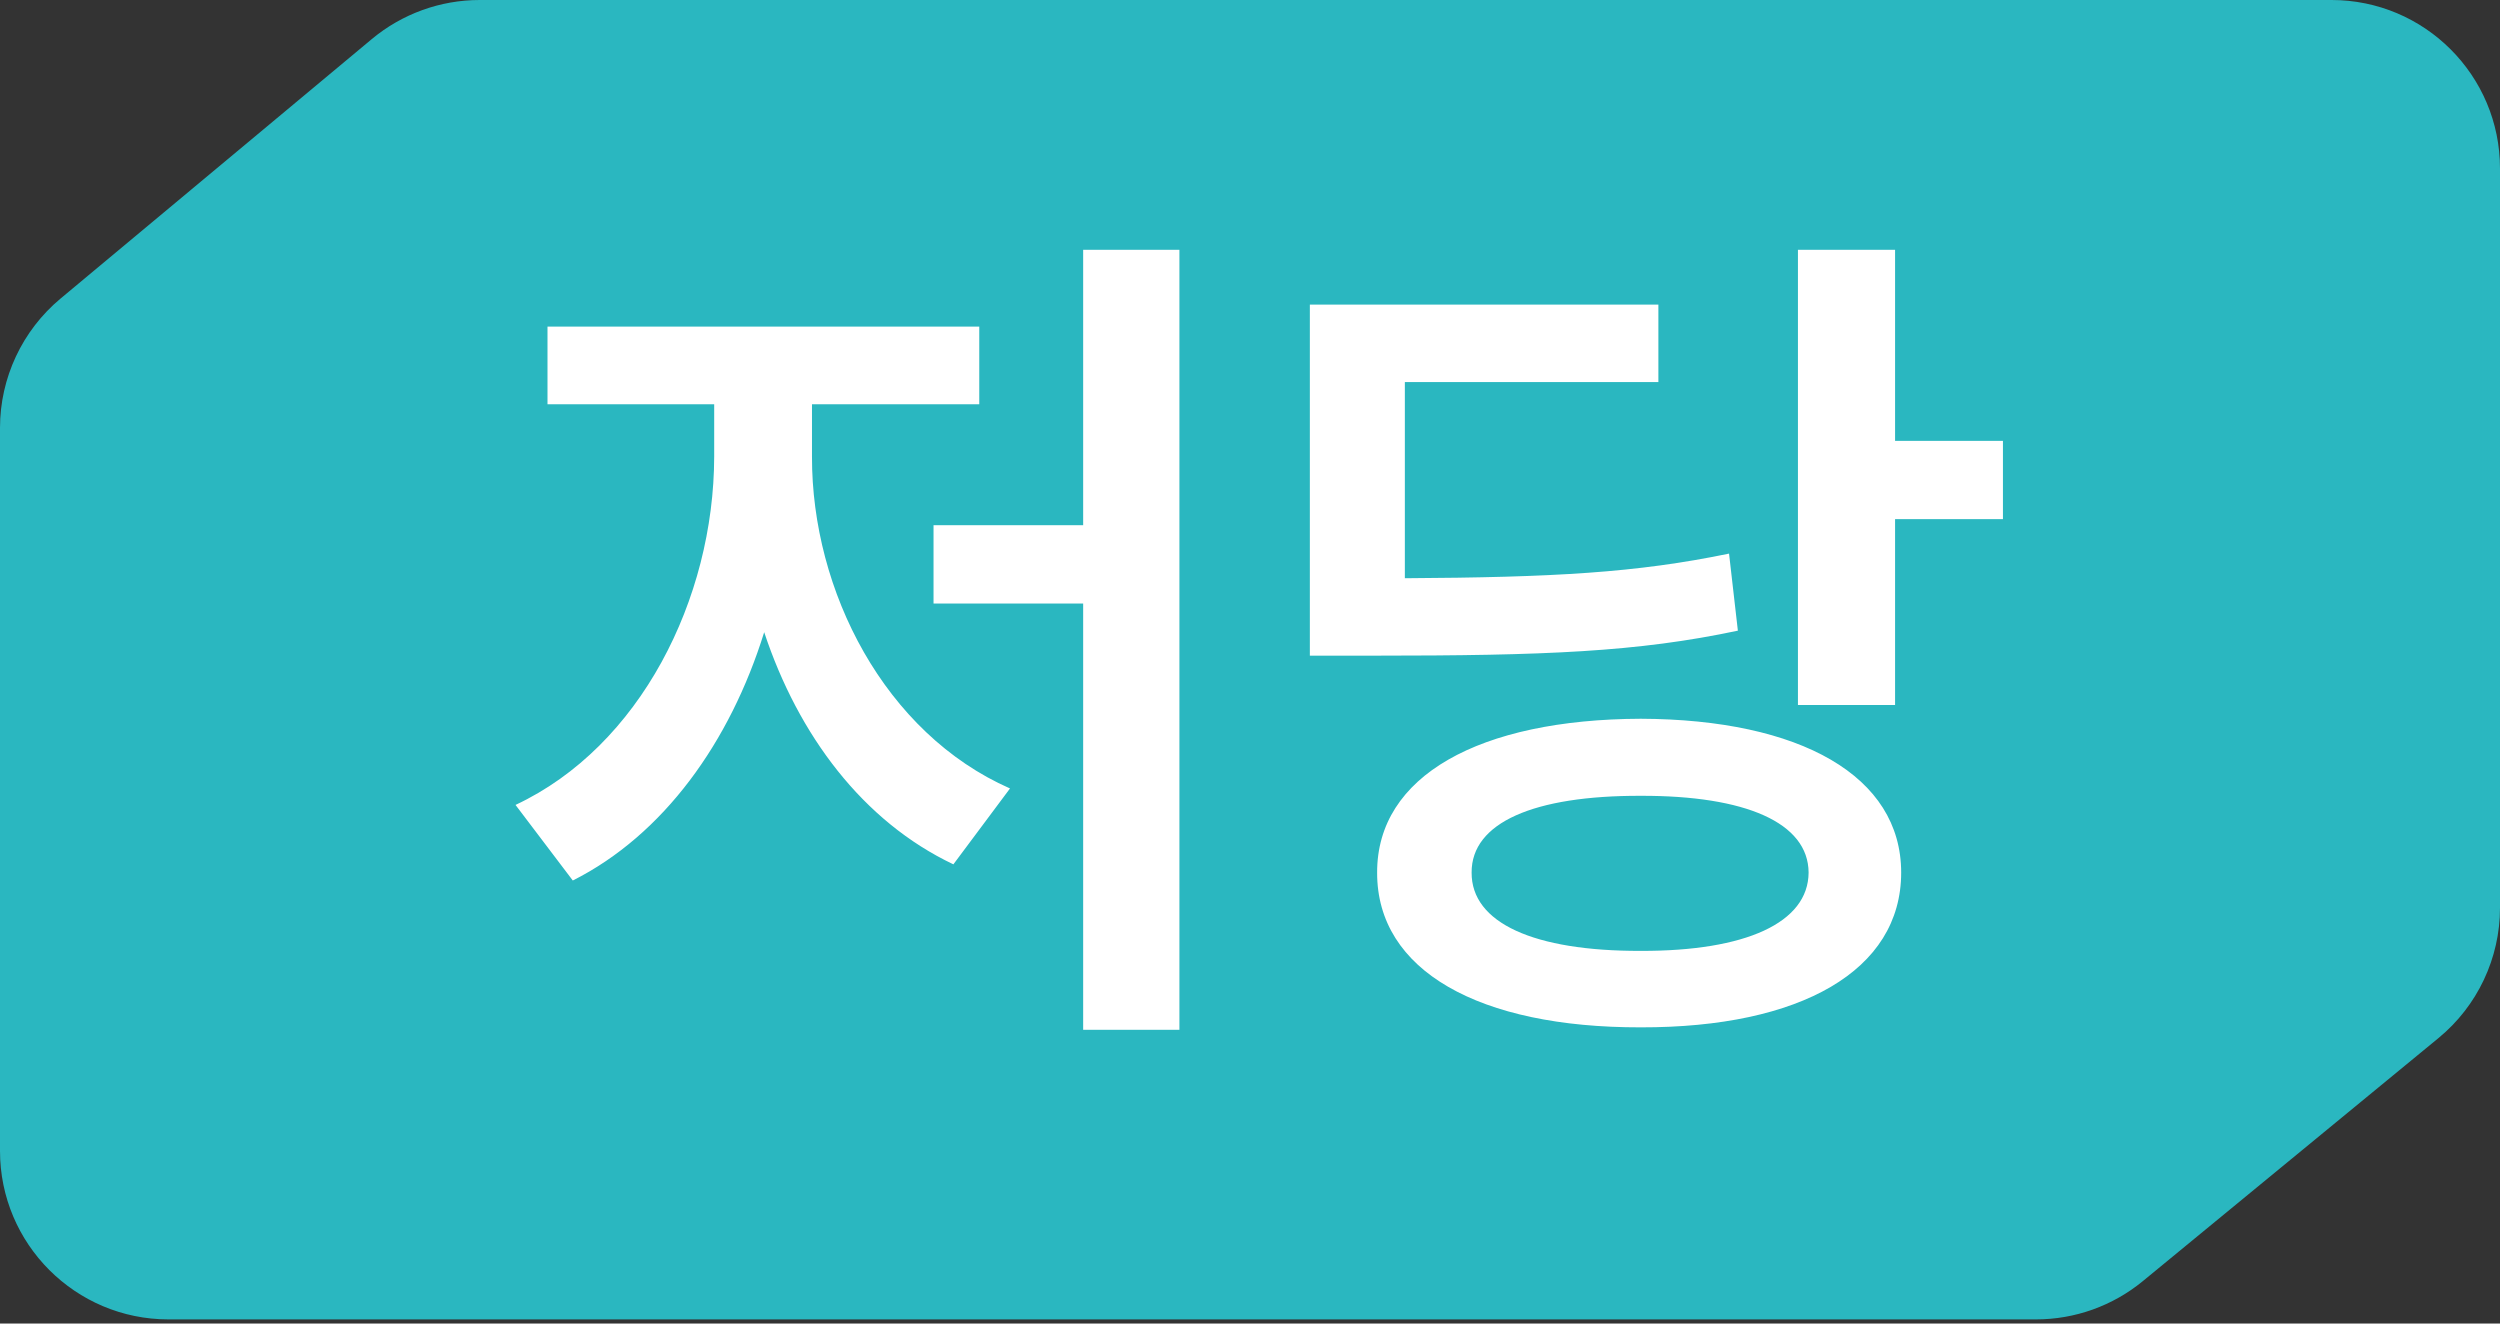 <svg width="34" height="18" viewBox="0 0 34 18" fill="none" xmlns="http://www.w3.org/2000/svg">
<rect x="0" y="0" width="34" height="18" fill="#333333" stroke="none"/>
<path d="M0.825 4.059L5.057 0.531C5.469 0.188 5.988 0 6.524 0H31.708C32.974 0 34 1.026 34 2.292V12.347C34 13.032 33.693 13.682 33.164 14.117L29.143 17.423C28.733 17.76 28.219 17.944 27.688 17.944H2.292C1.026 17.944 0 16.918 0 15.652V5.82C0 5.14 0.302 4.495 0.825 4.059Z" fill="#2AB7C0"/>
<path d="M16.04 3.397V14.005H14.731V8.208H12.696V7.143H14.731V3.397H16.04ZM7.011 10.947C8.706 10.152 9.709 8.146 9.713 6.211V5.498H7.446V4.442H13.318V5.498H11.043V6.211C11.039 8.038 12.033 9.973 13.736 10.723L12.966 11.755C11.735 11.171 10.857 9.998 10.393 8.598C9.928 10.094 9.025 11.353 7.79 11.975L7.011 10.947ZM25.773 3.397V5.996H27.24V7.06H25.773V9.588H24.452V3.397H25.773ZM17.814 8.917V4.143H22.554V5.196H19.106V7.864C21.128 7.852 22.256 7.79 23.515 7.529L23.635 8.577C22.268 8.867 21.017 8.917 18.675 8.917H17.814ZM18.729 11.867C18.725 10.554 20.117 9.783 22.314 9.775C24.485 9.783 25.856 10.554 25.856 11.867C25.856 13.201 24.485 13.976 22.314 13.972C20.117 13.976 18.725 13.201 18.729 11.867ZM20.014 11.867C20.01 12.551 20.859 12.936 22.314 12.932C23.739 12.936 24.593 12.551 24.597 11.867C24.593 11.188 23.739 10.819 22.314 10.823C20.859 10.819 20.01 11.188 20.014 11.867Z" fill="white"/>
</svg>
